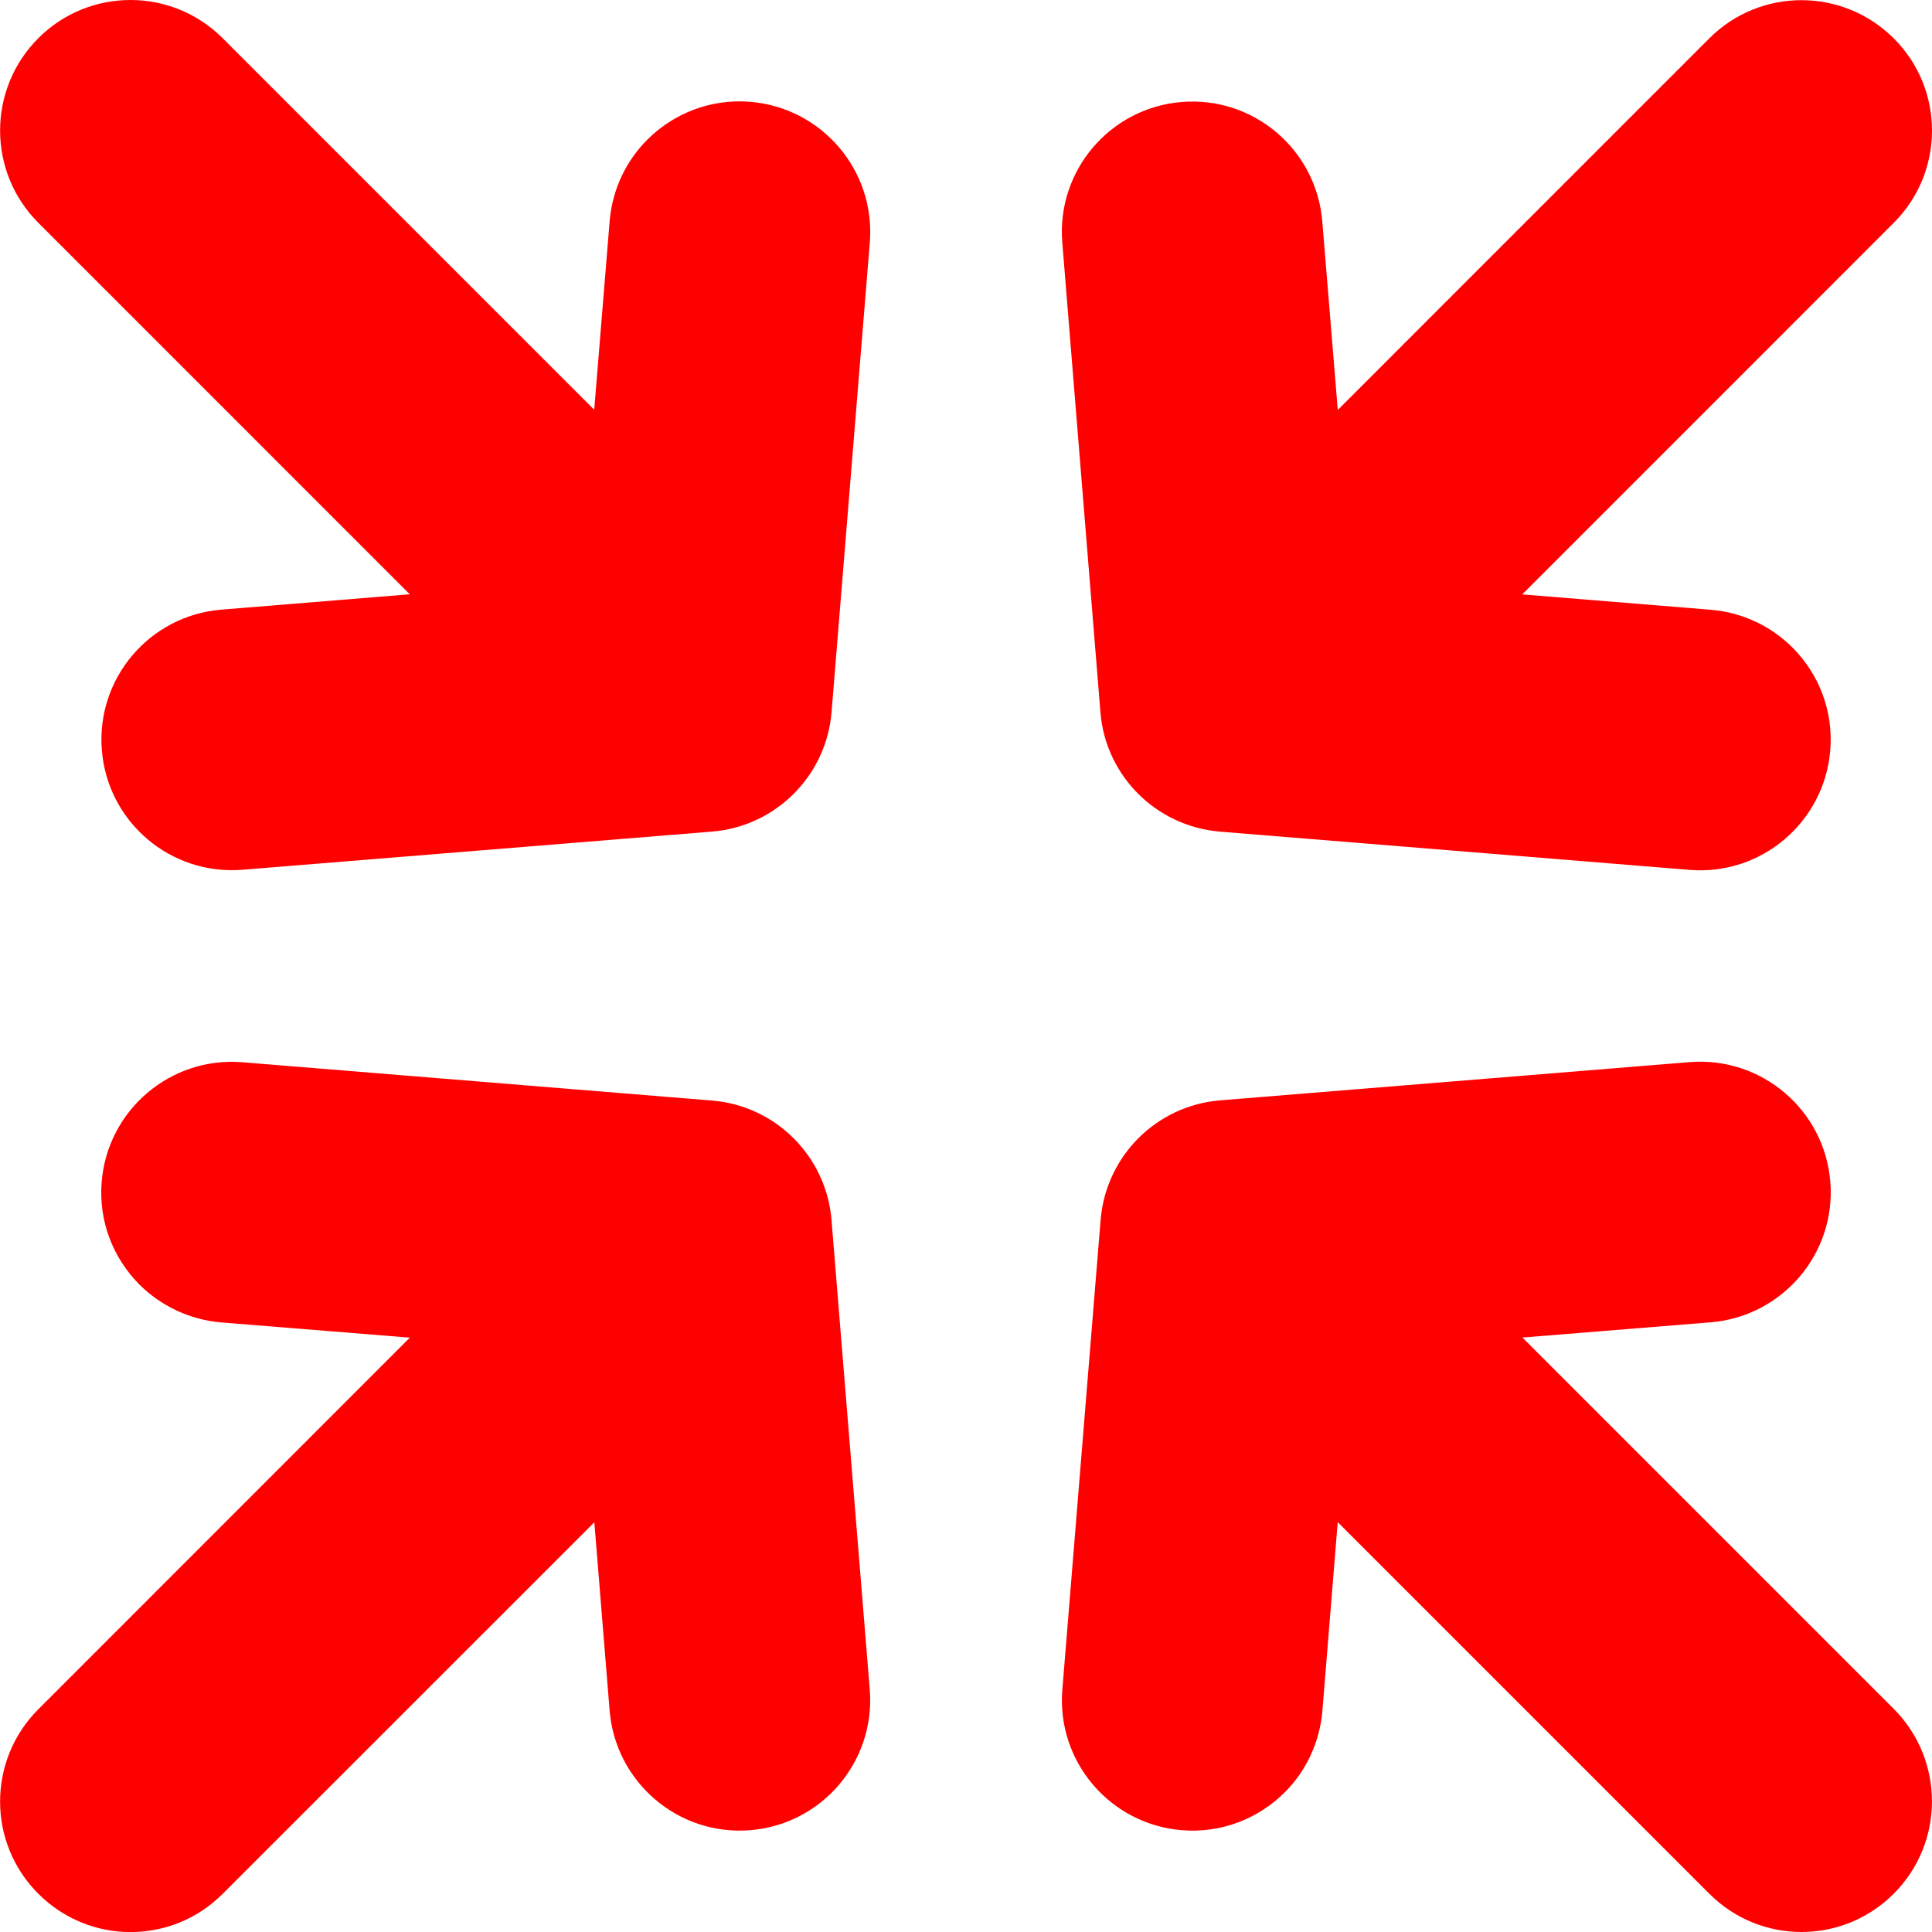 <?xml version="1.0"?>
<svg xmlns="http://www.w3.org/2000/svg" xmlns:xlink="http://www.w3.org/1999/xlink" xmlns:svgjs="http://svgjs.com/svgjs" version="1.1" width="512" height="512" x="0" y="0" viewBox="0 0 32.071 32.071" style="enable-background:new 0 0 512 512" xml:space="preserve" class=""><g>
<g xmlns="http://www.w3.org/2000/svg">
	<path d="M31.436,31.435c-0.846,0.848-2.217,0.848-3.062,0l-6.168-6.168l-0.254,3.13c-0.045,0.533-0.276,1.008-0.627,1.357   c-0.435,0.434-1.05,0.682-1.707,0.627c-1.192-0.097-2.082-1.143-1.983-2.334l0.635-7.797c0.088-1.06,0.926-1.896,1.981-1.984   l7.798-0.635c1.19-0.095,2.237,0.791,2.334,1.985c0.098,1.189-0.791,2.234-1.982,2.334l-3.129,0.253l6.168,6.168   C32.281,29.219,32.281,30.591,31.436,31.435z M12.454,1.69c-0.658-0.054-1.272,0.193-1.707,0.627   c-0.352,0.351-0.582,0.822-0.627,1.354L9.864,6.802L3.698,0.636C2.852-0.212,1.48-0.211,0.636,0.634   c-0.846,0.848-0.846,2.219,0,3.064l6.166,6.167L3.673,10.12c-1.191,0.098-2.08,1.143-1.982,2.334   c0.096,1.193,1.141,2.08,2.334,1.984l7.797-0.634c1.055-0.086,1.896-0.927,1.982-1.985l0.635-7.797   C14.534,2.833,13.646,1.788,12.454,1.69z M11.819,18.269l-7.797-0.636c-1.191-0.096-2.236,0.792-2.334,1.984   c-0.055,0.659,0.193,1.271,0.627,1.707c0.352,0.35,0.826,0.583,1.357,0.628l3.131,0.253l-6.167,6.169   c-0.846,0.846-0.846,2.217,0,3.062c0.846,0.848,2.217,0.849,3.062,0l6.168-6.166l0.254,3.128c0.099,1.192,1.144,2.08,2.334,1.983   c1.195-0.098,2.08-1.143,1.984-2.334l-0.635-7.797C13.716,19.196,12.877,18.355,11.819,18.269z M20.25,13.805l7.798,0.635   c1.19,0.097,2.235-0.791,2.334-1.983c0.055-0.66-0.193-1.273-0.627-1.708c-0.353-0.35-0.822-0.582-1.355-0.627l-3.131-0.255   L31.435,3.7c0.848-0.846,0.848-2.217,0.002-3.062c-0.848-0.847-2.219-0.847-3.064,0l-6.166,6.167L21.95,3.676   c-0.098-1.193-1.143-2.081-2.334-1.983c-1.191,0.097-2.08,1.142-1.982,2.333l0.633,7.798C18.352,12.878,19.191,13.716,20.25,13.805   z" fill="#ff0000" data-original="#000000" style="" class=""/>
</g>
<g xmlns="http://www.w3.org/2000/svg">
</g>
<g xmlns="http://www.w3.org/2000/svg">
</g>
<g xmlns="http://www.w3.org/2000/svg">
</g>
<g xmlns="http://www.w3.org/2000/svg">
</g>
<g xmlns="http://www.w3.org/2000/svg">
</g>
<g xmlns="http://www.w3.org/2000/svg">
</g>
<g xmlns="http://www.w3.org/2000/svg">
</g>
<g xmlns="http://www.w3.org/2000/svg">
</g>
<g xmlns="http://www.w3.org/2000/svg">
</g>
<g xmlns="http://www.w3.org/2000/svg">
</g>
<g xmlns="http://www.w3.org/2000/svg">
</g>
<g xmlns="http://www.w3.org/2000/svg">
</g>
<g xmlns="http://www.w3.org/2000/svg">
</g>
<g xmlns="http://www.w3.org/2000/svg">
</g>
<g xmlns="http://www.w3.org/2000/svg">
</g>
</g></svg>
